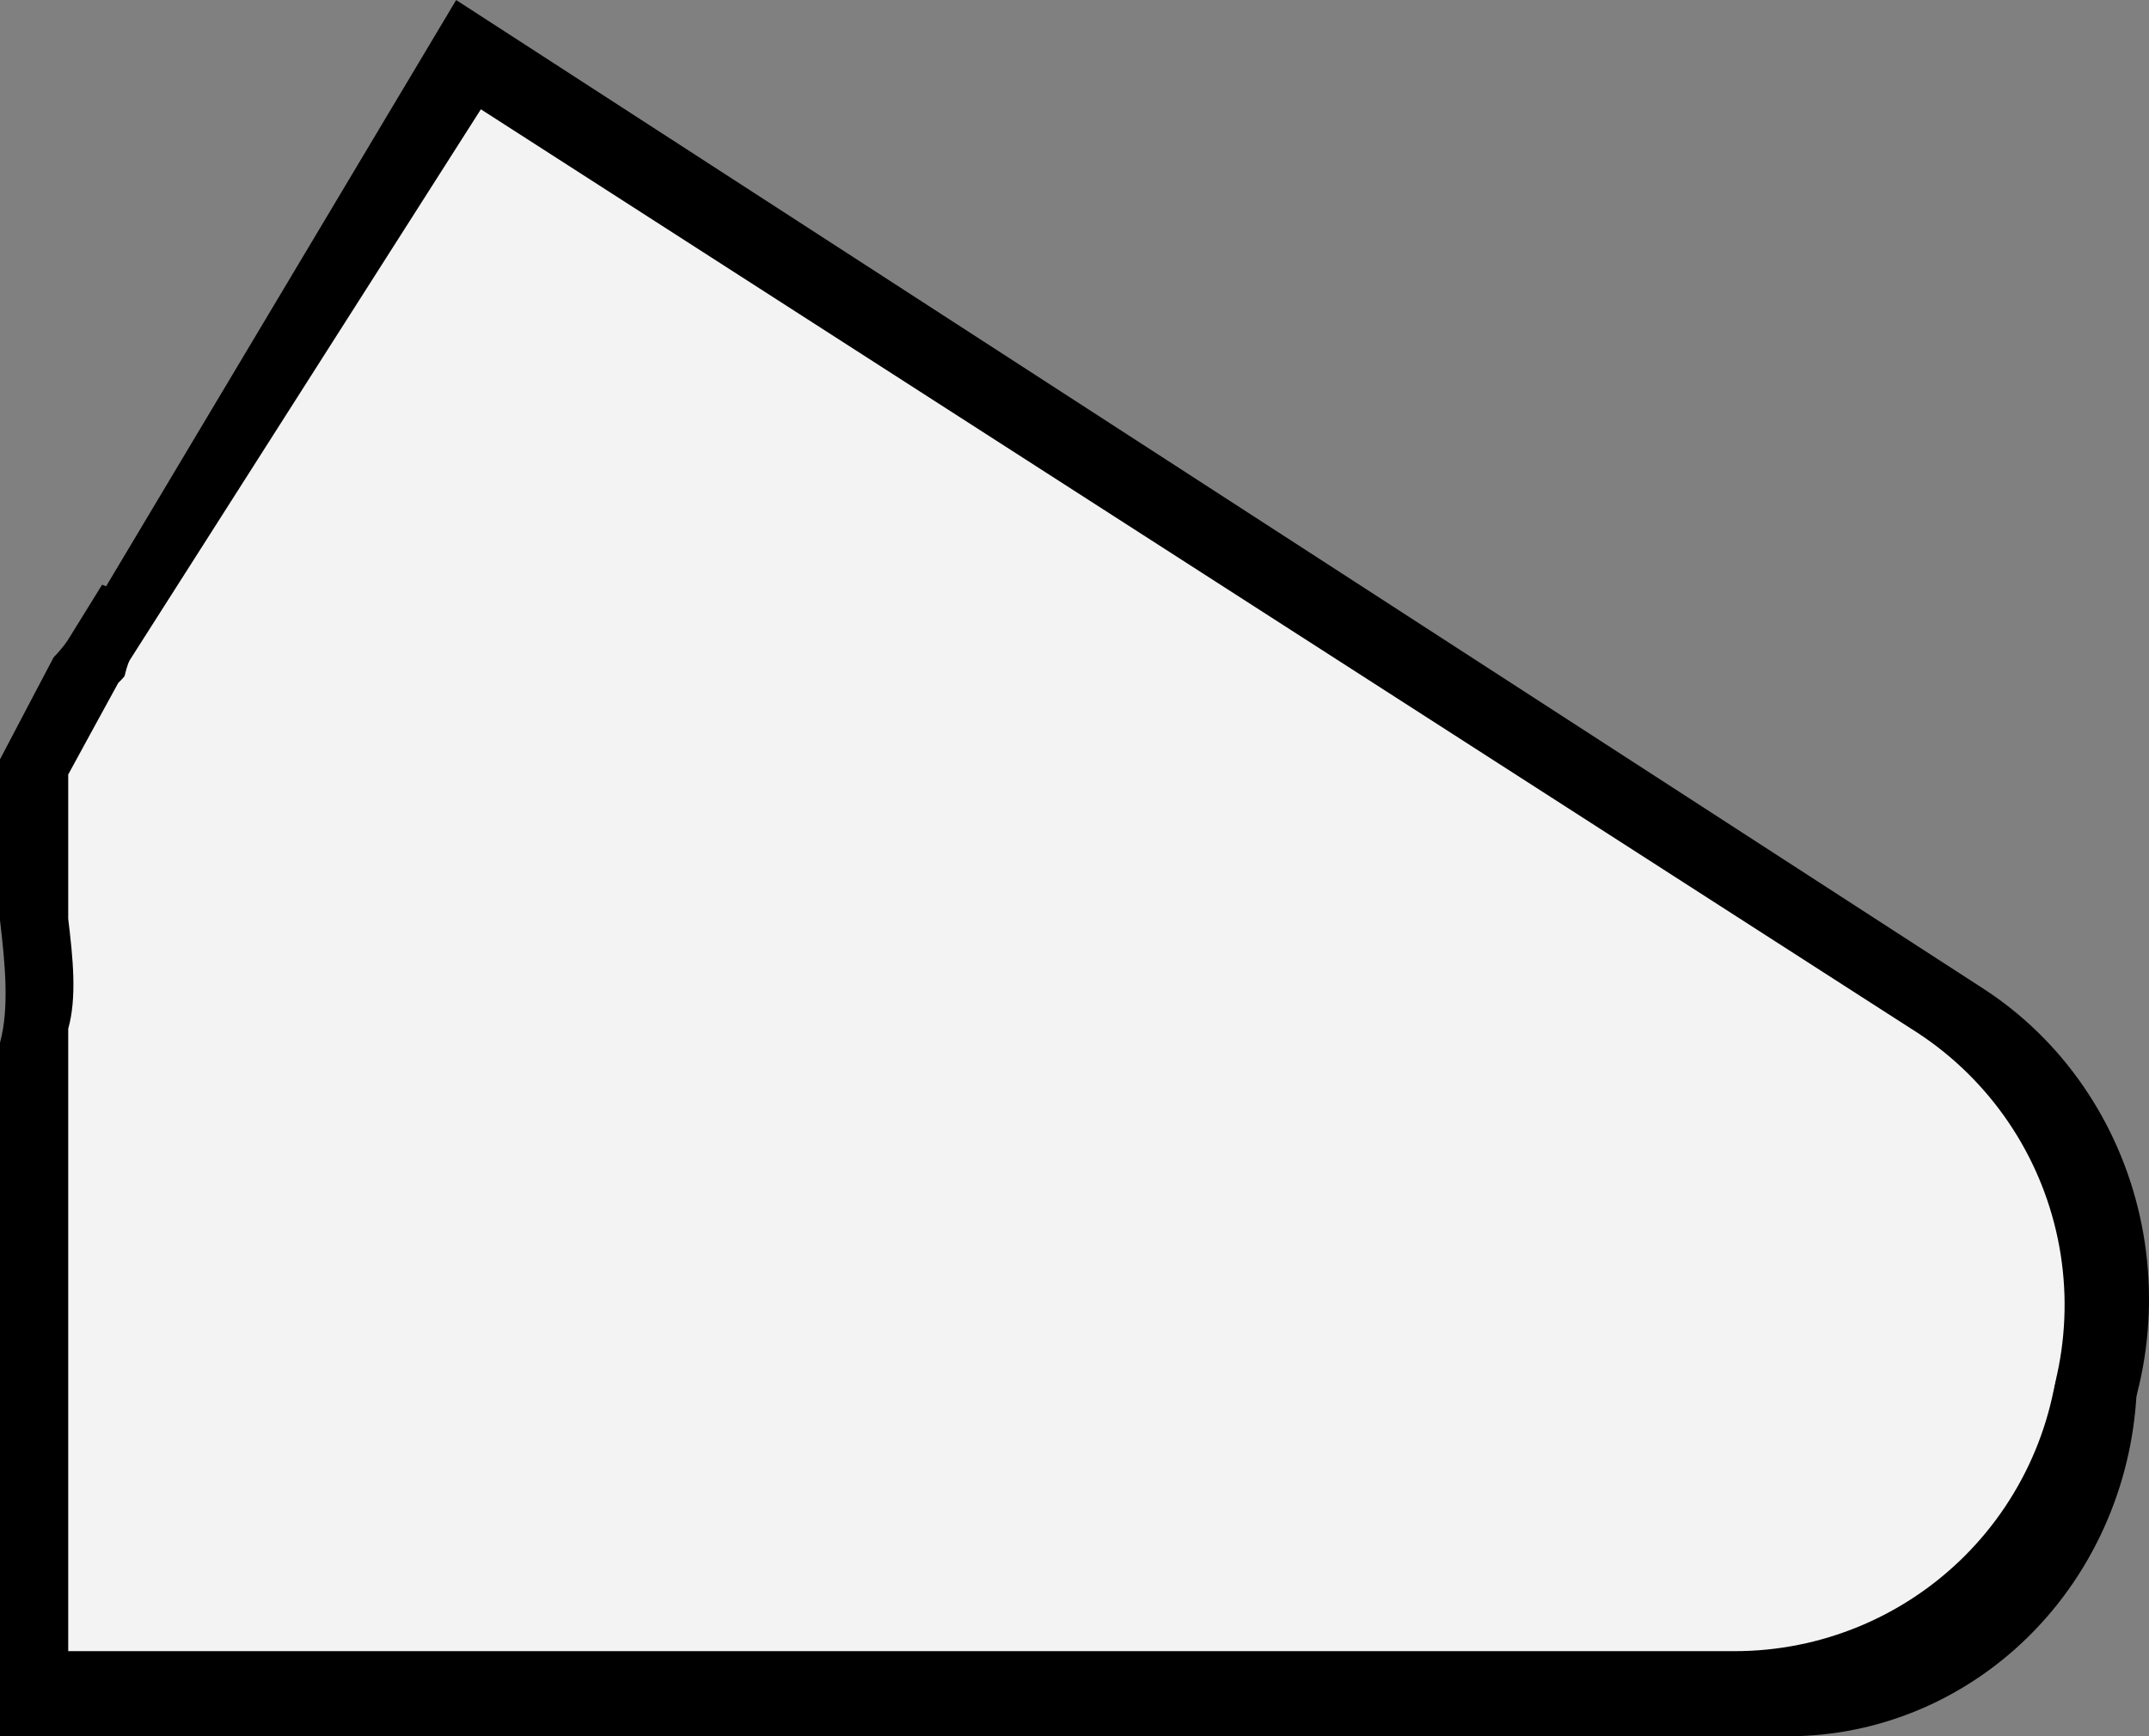 <svg version="1.1" xmlns="http://www.w3.org/2000/svg" xmlns:xlink="http://www.w3.org/1999/xlink" width="61.899" height="50.021" viewBox="0,0,61.899,50.021"><rect x="0" y="0" width="61.899" height="50.021" fill="#808080" stroke="none"/><g transform="translate(-206.035,-147.581)"><g data-paper-data="{&quot;isPaintingLayer&quot;:true}" fill-rule="nonzero" stroke="#000000" stroke-width="0" stroke-linecap="butt" stroke-linejoin="miter" stroke-miterlimit="10" stroke-dasharray="" stroke-dashoffset="0" style="mix-blend-mode: normal"><path d="M267.591,187.158c0,2.77 -1.059,5.427 -2.945,7.386c-1.886,1.959 -4.444,3.059 -7.111,3.059h-51.5v-19.982c0.272,-1.003 0.149,-2.258 0,-3.53v-4.633c0.515,-0.98 1.028,-1.961 1.546,-2.941c0.272,-0.274 0.418,-0.511 0.418,-0.511l0.977,-1.579c0.173,0.063 0.34,0.131 0.499,0.207c3.995,1.913 8.357,4.529 12.717,5.318c4.329,0.783 8.876,2.644 13.268,3.834c9.641,2.612 19.838,5.024 29.902,6.816c1.435,1.848 2.228,4.159 2.228,6.555z" fill="#000000"/><path d="M206.993,167.988c0.327,-0.537 0.651,-1.077 0.968,-1.622l11.213,-18.784l43.986,28.481c2.278,1.475 3.9,3.832 4.51,6.553c0.609,2.721 0.156,5.582 -1.26,7.955c-0.004,0.007 -0.008,0.014 -0.012,0.021c-0.294,-0.1 -0.589,-0.2 -0.882,-0.302c-2.564,-1.147 -5.243,-2.15 -7.813,-3.302c0.078,-0.217 0.139,-0.462 0.177,-0.739c0.382,-2.781 -2.289,-3.179 -2.289,-3.179l-0.924,-0.111c-3.348,-0.99 -6.425,-2.556 -9.788,-3.457c-5.005,-1.341 -10.332,-1.023 -15.345,-2.467c-3.063,-0.883 -5.935,-2.04 -8.992,-2.856c-0.417,-0.782 -1.183,-1.334 -2.078,-1.431l-3.034,-0.372c-0.832,-0.146 -2.347,-0.629 -4.039,-1.014c-1.669,-0.783 -3.333,-1.581 -5.002,-2.359z" data-paper-data="{&quot;index&quot;:null}" fill="#000000"/><path d="M265.373,185.778c0,2.486 -0.987,4.87 -2.745,6.628c-1.758,1.758 -4.142,2.745 -6.628,2.745h-48v-17.932c0.253,-0.9 0.138,-2.026 0,-3.167v-4.157c0.48,-0.88 0.958,-1.76 1.441,-2.639c0.253,-0.246 0.39,-0.458 0.39,-0.458l0.911,-1.417c0.162,0.056 0.317,0.117 0.465,0.185c3.724,1.717 7.789,4.064 11.853,4.772c4.035,0.703 8.273,2.373 12.367,3.441c8.986,2.344 18.49,4.508 27.87,6.117c1.337,1.658 2.077,3.732 2.077,5.883z" fill="#f3f3f3"/><path d="M209.026,170.031c0.303,-0.478 0.46,-2.958 0.754,-3.443l10.106,-15.858l41.193,26.486c2.111,1.312 3.614,3.41 4.179,5.831c0.565,2.421 0.145,4.967 -1.168,7.078c-0.004,0.006 -0.008,0.012 -0.012,0.018c-0.273,-0.089 -0.545,-0.178 -0.818,-0.269c-2.376,-1.021 -4.859,-1.913 -7.241,-2.938c0.073,-0.193 0.129,-0.411 0.164,-0.657c0.354,-2.475 -2.121,-2.828 -2.121,-2.828l-0.856,-0.099c-3.103,-0.881 -5.954,-2.274 -9.071,-3.076c-4.639,-1.193 -9.575,-0.91 -14.221,-2.195c-2.838,-0.785 -5.5,-1.816 -8.334,-2.541c-0.387,-0.696 -1.096,-1.187 -1.926,-1.273l-2.812,-0.331c-0.771,-0.13 -2.175,-0.56 -3.744,-0.902c-1.547,-0.697 -3.089,-1.407 -4.636,-2.099z" data-paper-data="{&quot;index&quot;:null}" fill="#f3f3f3"/></g></g></svg><!--rotationCenter:33.96477500000003:32.41885000000002-->